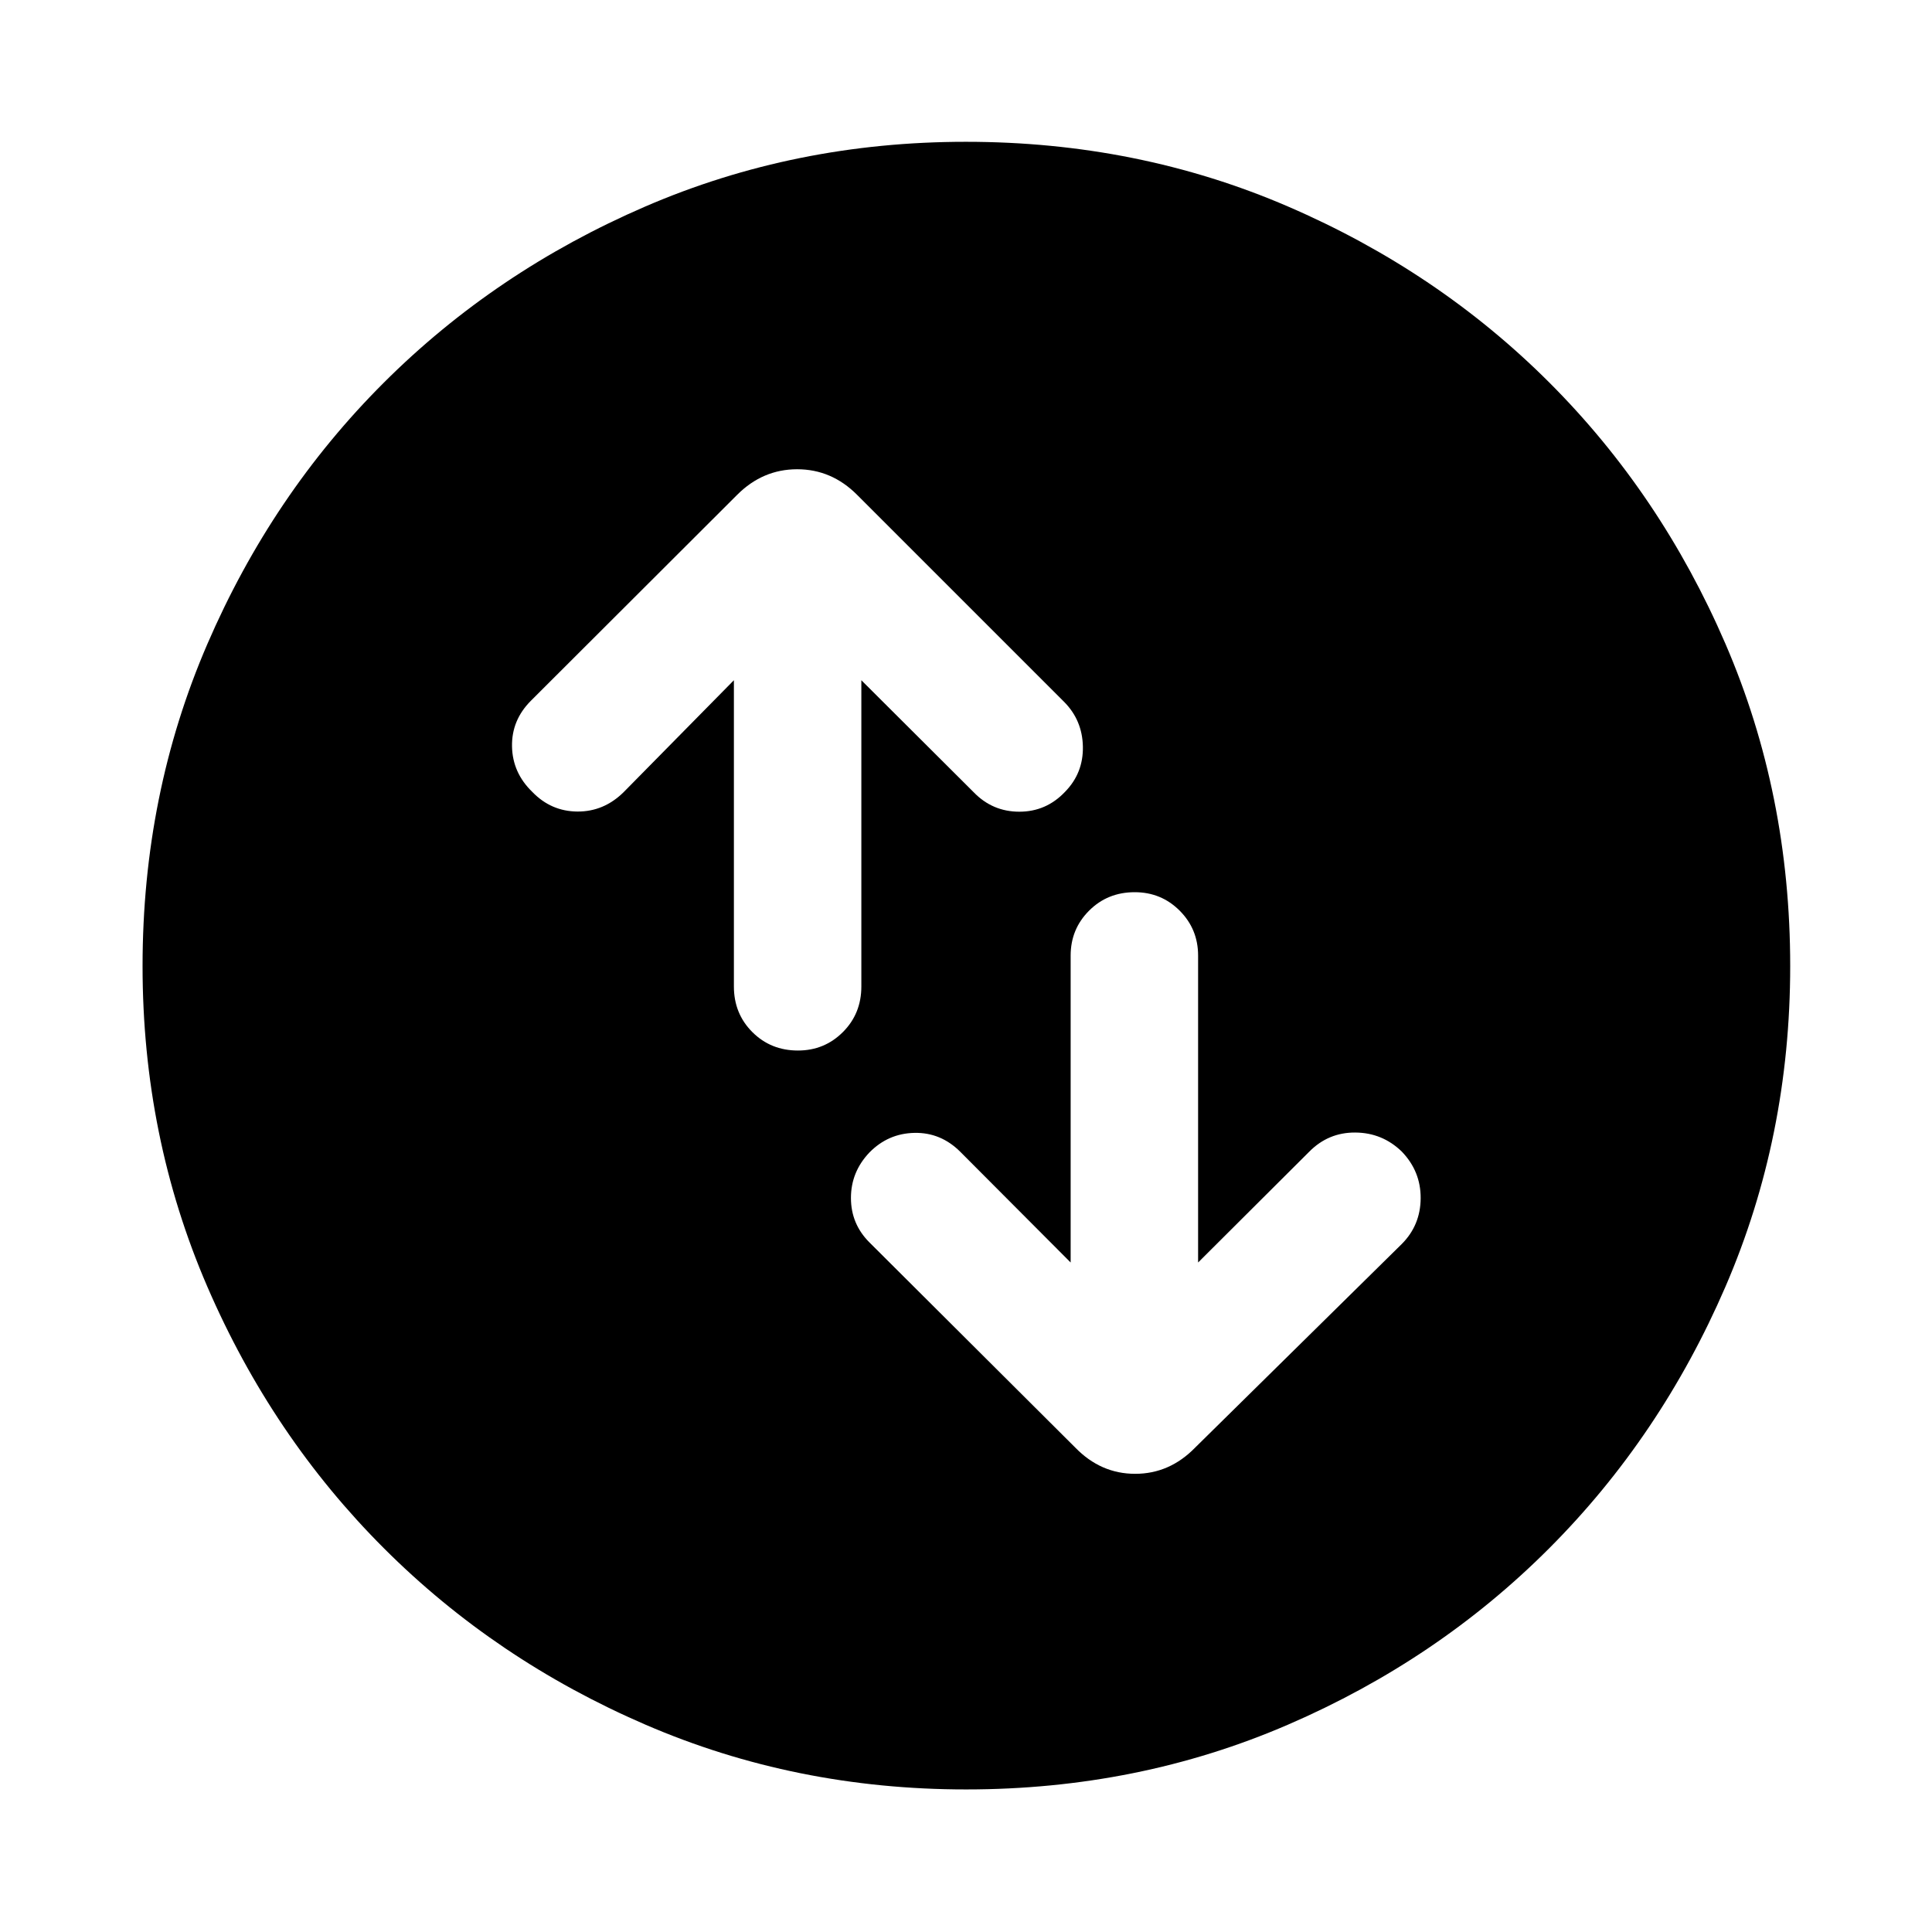 <svg xmlns="http://www.w3.org/2000/svg" height="40" viewBox="0 -960 960 960" width="40"><path d="M364.67-622v152.17q0 13.5 9.16 22.66Q383-438 396.5-438q13.17 0 22.33-9.17 9.17-9.16 9.17-22.66V-622l55.83 55.67q9.34 9.66 22.67 9.66 13.33 0 22.67-9.83 9.16-9.33 8.91-22.5t-9.41-22.33l-102.8-102.8q-12.67-12.7-29.77-12.7t-29.8 12.7l-102.47 102.3q-9.66 9.66-9.41 22.75.25 13.08 10.08 22.58 9.33 9.67 22.42 9.75 13.08.08 22.91-9.58L364.67-622ZM532-332.67l-54.83-55q-9.67-9.66-22.75-9.41-13.09.25-22.42 9.75-9.17 9.66-9.17 22.58 0 12.92 9.17 22.08L534.3-240.7q12.66 13.03 29.76 13.03 17.11 0 29.81-13.03L696.5-341.83q9.33-9.34 9.42-22.75.08-13.42-9.42-23.25-9.67-9.34-23.08-9.42-13.42-.08-22.92 9.58l-55.17 55v-152.5q0-13.16-9.16-22.33-9.17-9.17-22.34-9.17-13.5 0-22.66 9.17-9.17 9.17-9.17 22.33v152.5ZM480.05-70.84q-84.82 0-159.3-32.17-74.49-32.16-130.03-87.71-55.55-55.54-87.71-129.97-32.17-74.44-32.17-159.26 0-85.48 32.17-159.97 32.16-74.49 87.65-129.88 55.48-55.4 129.94-87.57 74.46-32.17 159.32-32.17 85.51 0 160.05 32.14 74.53 32.14 129.89 87.49 55.37 55.35 87.52 129.85 32.16 74.5 32.16 160.06 0 84.87-32.17 159.35-32.17 74.48-87.57 129.98-55.39 55.5-129.83 87.66-74.43 32.17-159.92 32.17Z"/></svg>